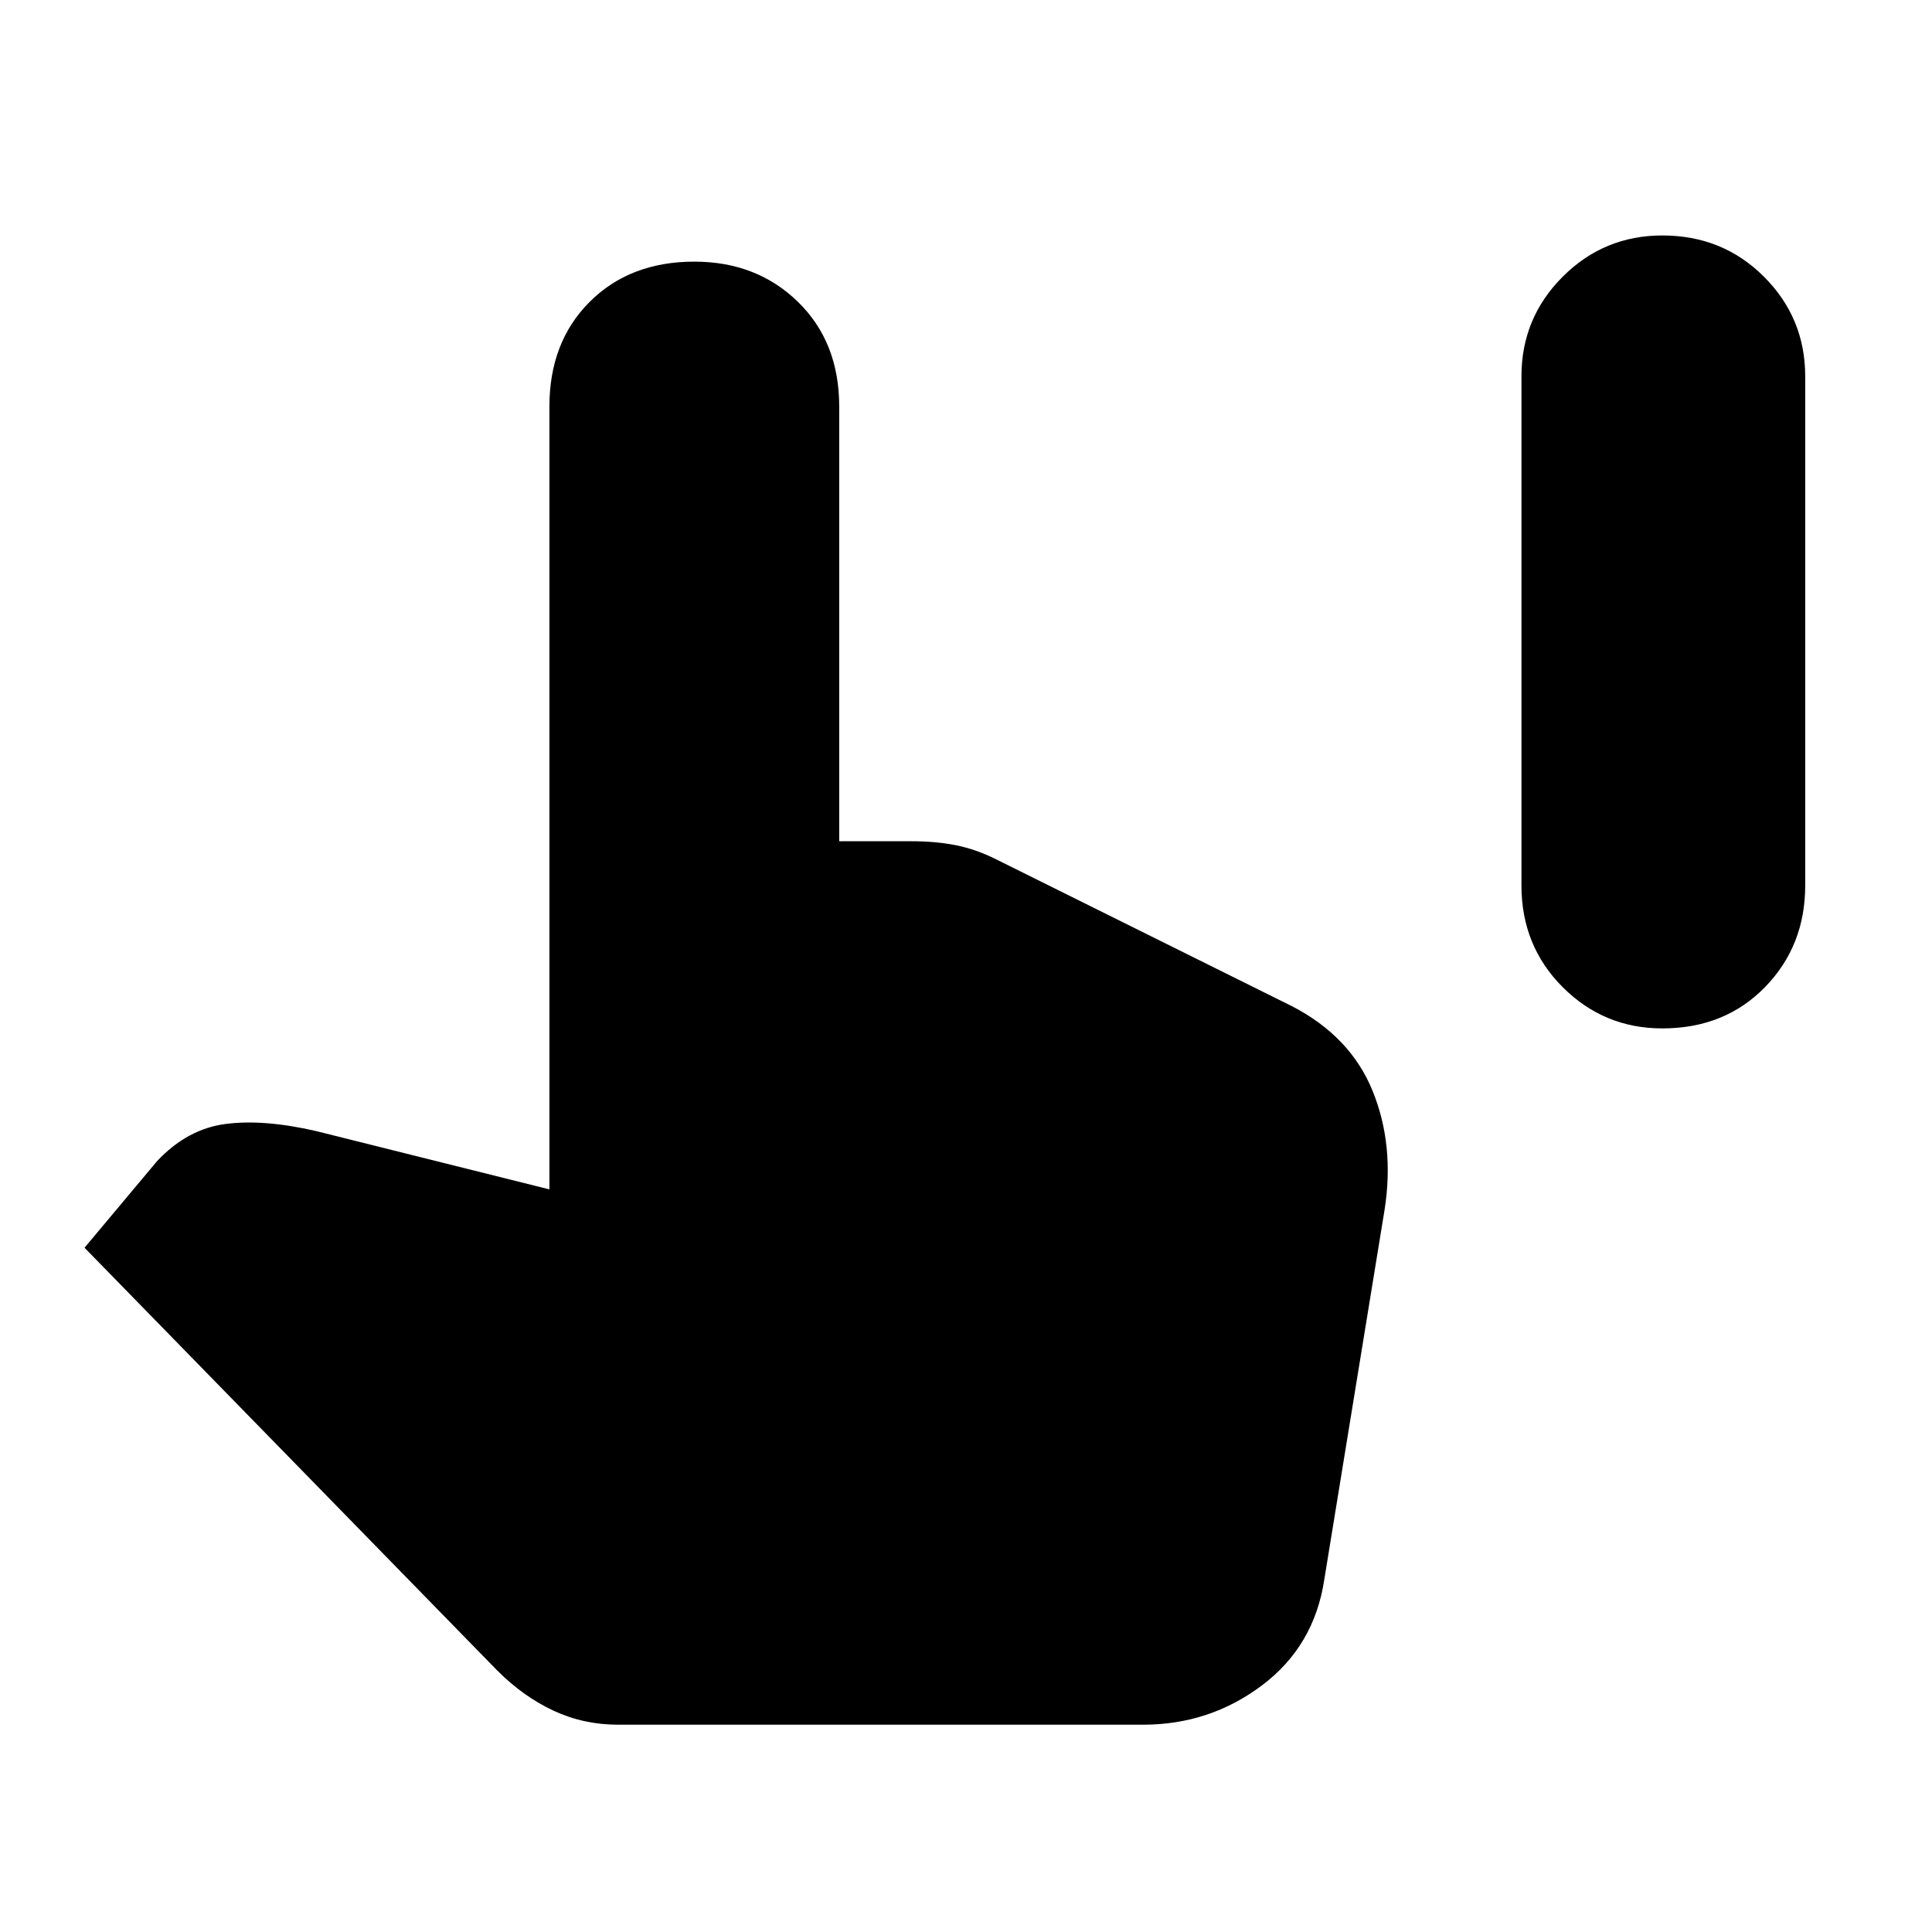 <svg xmlns="http://www.w3.org/2000/svg" height="40" width="40"><path d="M34.417 21.292q-1.209 0-2.063-.854-.854-.855-.854-2.105V7.792q0-1.209.854-2.063.854-.854 2.063-.854 1.25 0 2.104.854.854.854.854 2.063v10.541q0 1.25-.833 2.105-.834.854-2.125.854ZM12.792 35.708q-.709 0-1.334-.291-.625-.292-1.166-.834l-8.542-8.75 1.5-1.791q.625-.667 1.417-.771.791-.104 1.875.146l4.833 1.208V8.417q0-1.334.833-2.167.834-.833 2.167-.833 1.292 0 2.146.833.854.833.854 2.167v9h1.5q.5 0 .917.083.416.083.833.292l6.125 3.041q1.208.625 1.667 1.75.458 1.125.25 2.459l-1.25 7.666q-.209 1.375-1.292 2.188-1.083.812-2.458.812Z"/></svg>